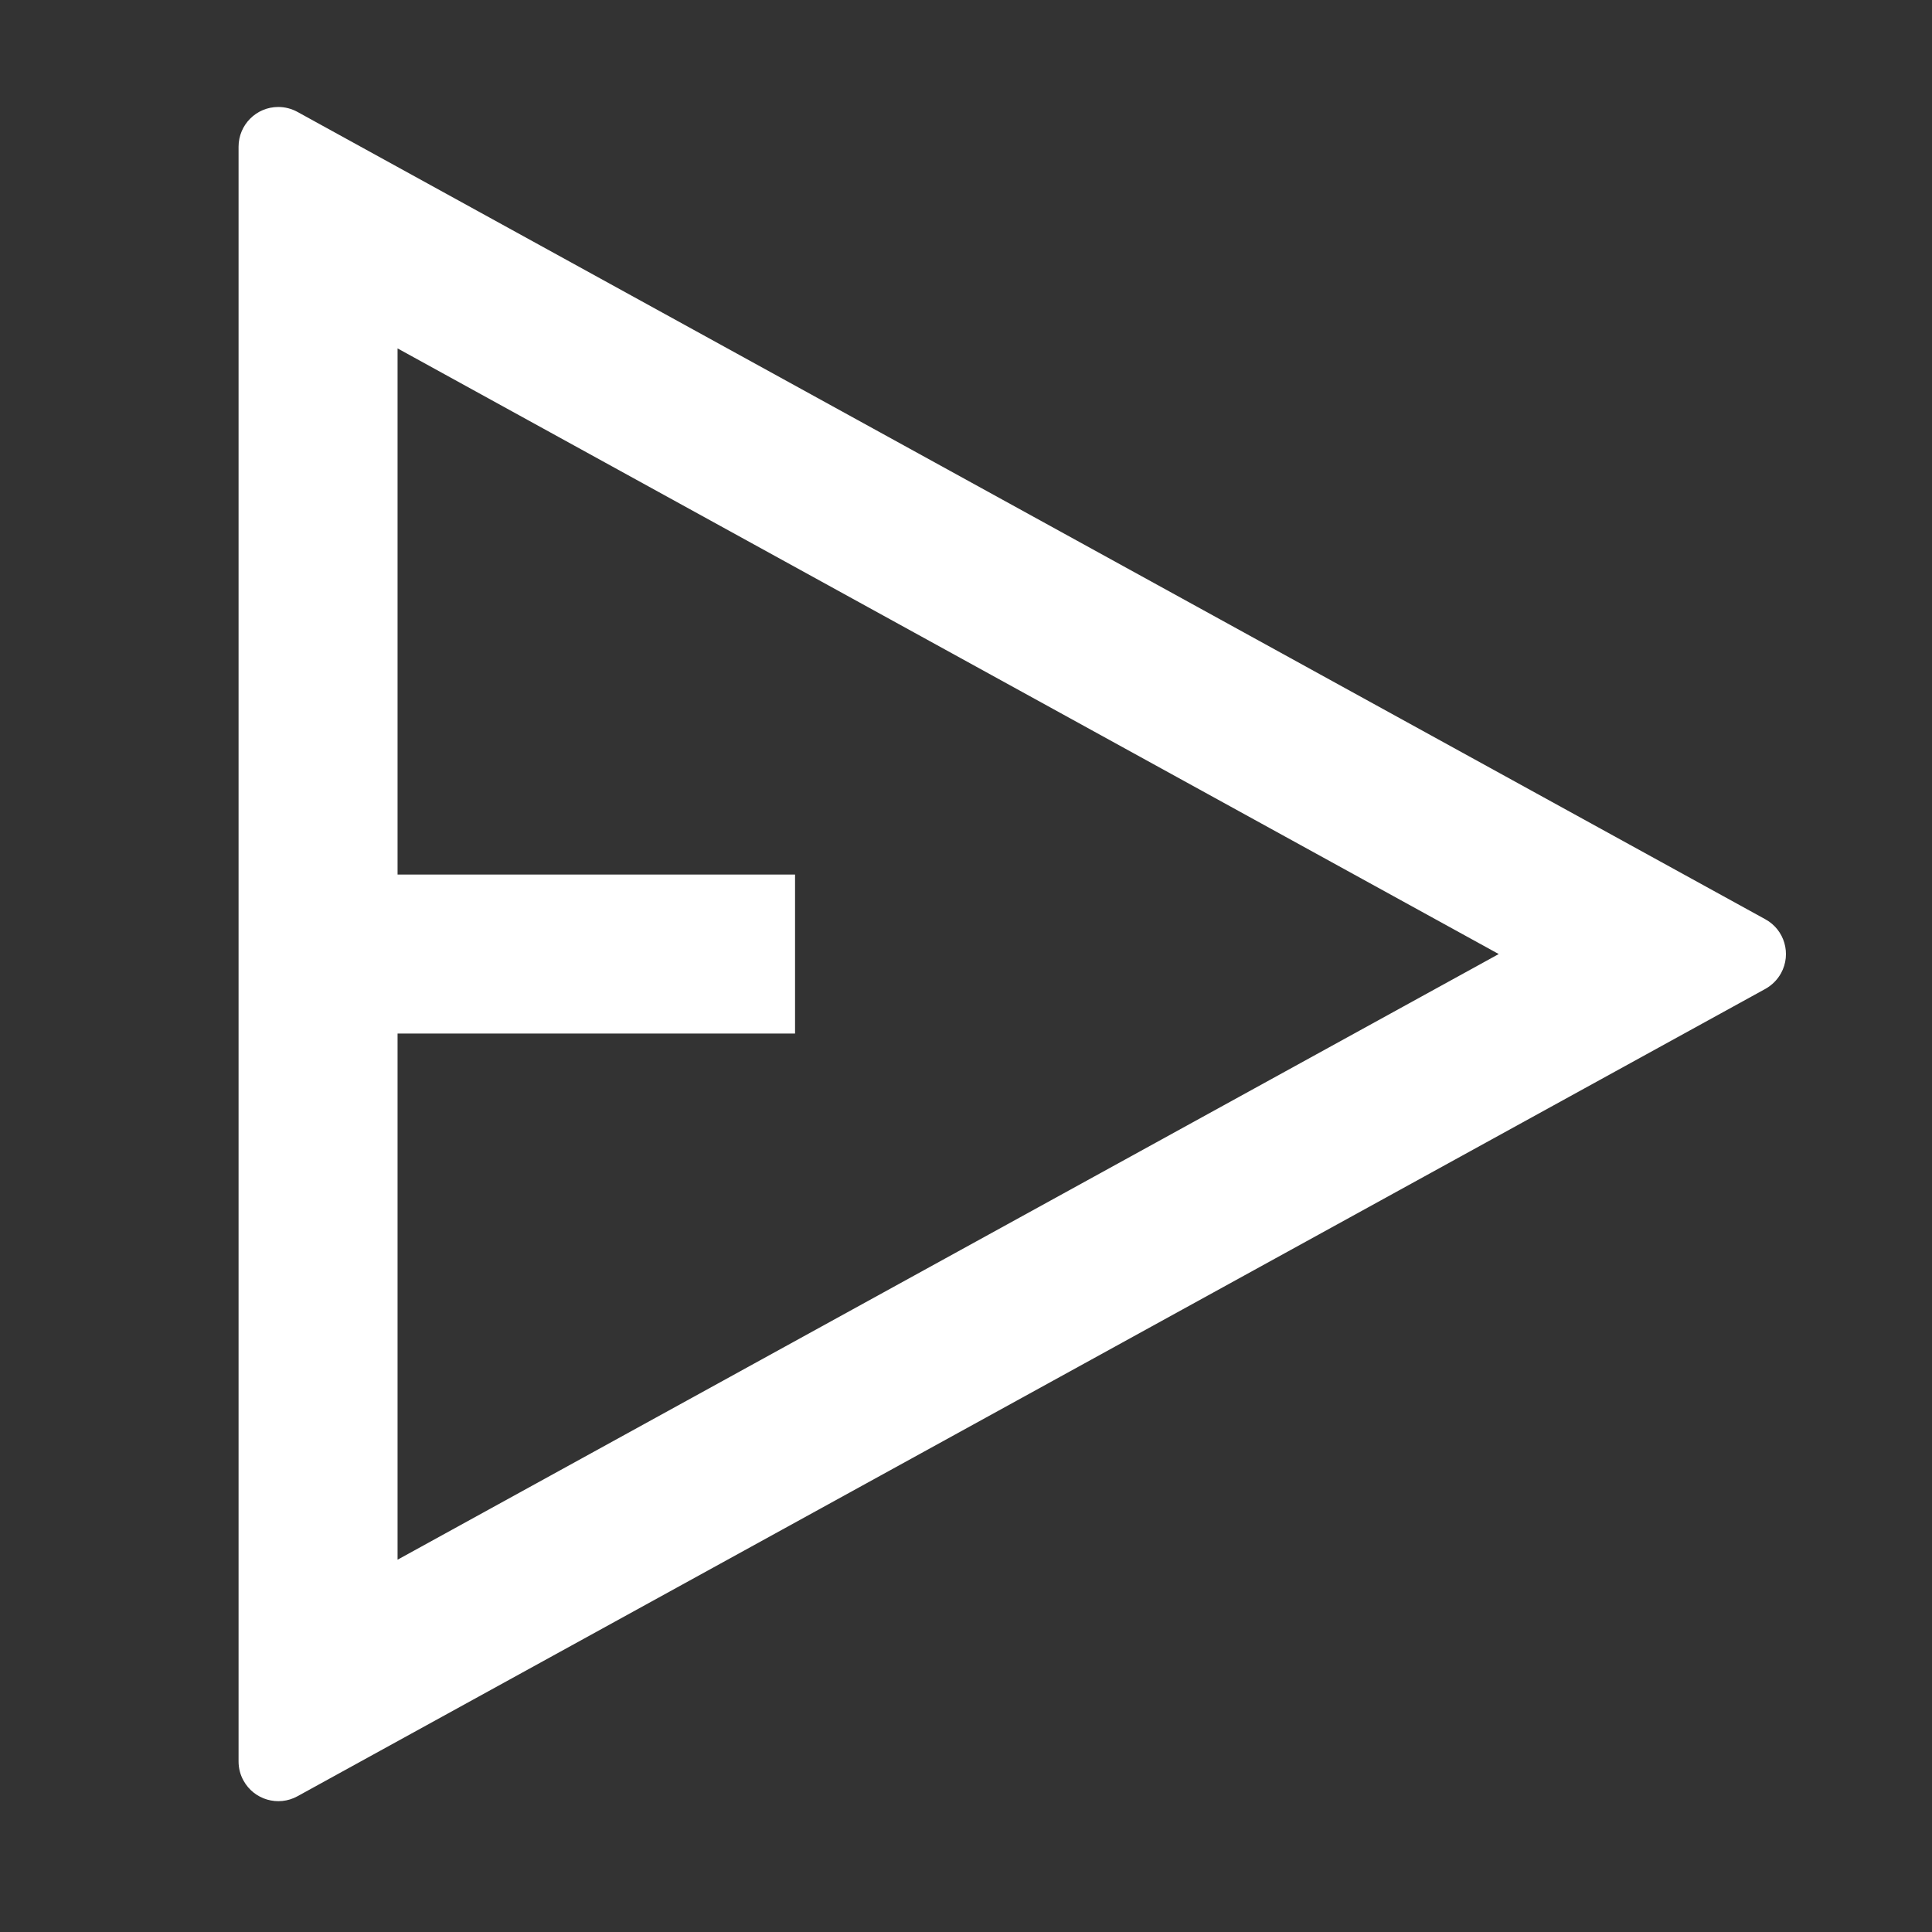 <svg width="27" height="27" viewBox="0 0 27 27" fill="none" xmlns="http://www.w3.org/2000/svg">
<rect x="0" y="0" width="27" height="27" fill="#333333" stroke="none"/>
<path d="M3.889 1.495C3.983 1.495 4.075 1.519 4.157 1.564L24.671 12.847C24.94 12.994 25.038 13.332 24.89 13.601C24.839 13.693 24.763 13.769 24.671 13.82L4.157 25.103C3.888 25.251 3.55 25.152 3.403 24.884C3.357 24.802 3.334 24.71 3.334 24.616V2.051C3.334 1.744 3.582 1.495 3.889 1.495ZM5.556 4.869V12.222H11.111V14.444H5.556V21.797L20.945 13.333L5.556 4.869Z" fill="white"/>
</svg>

